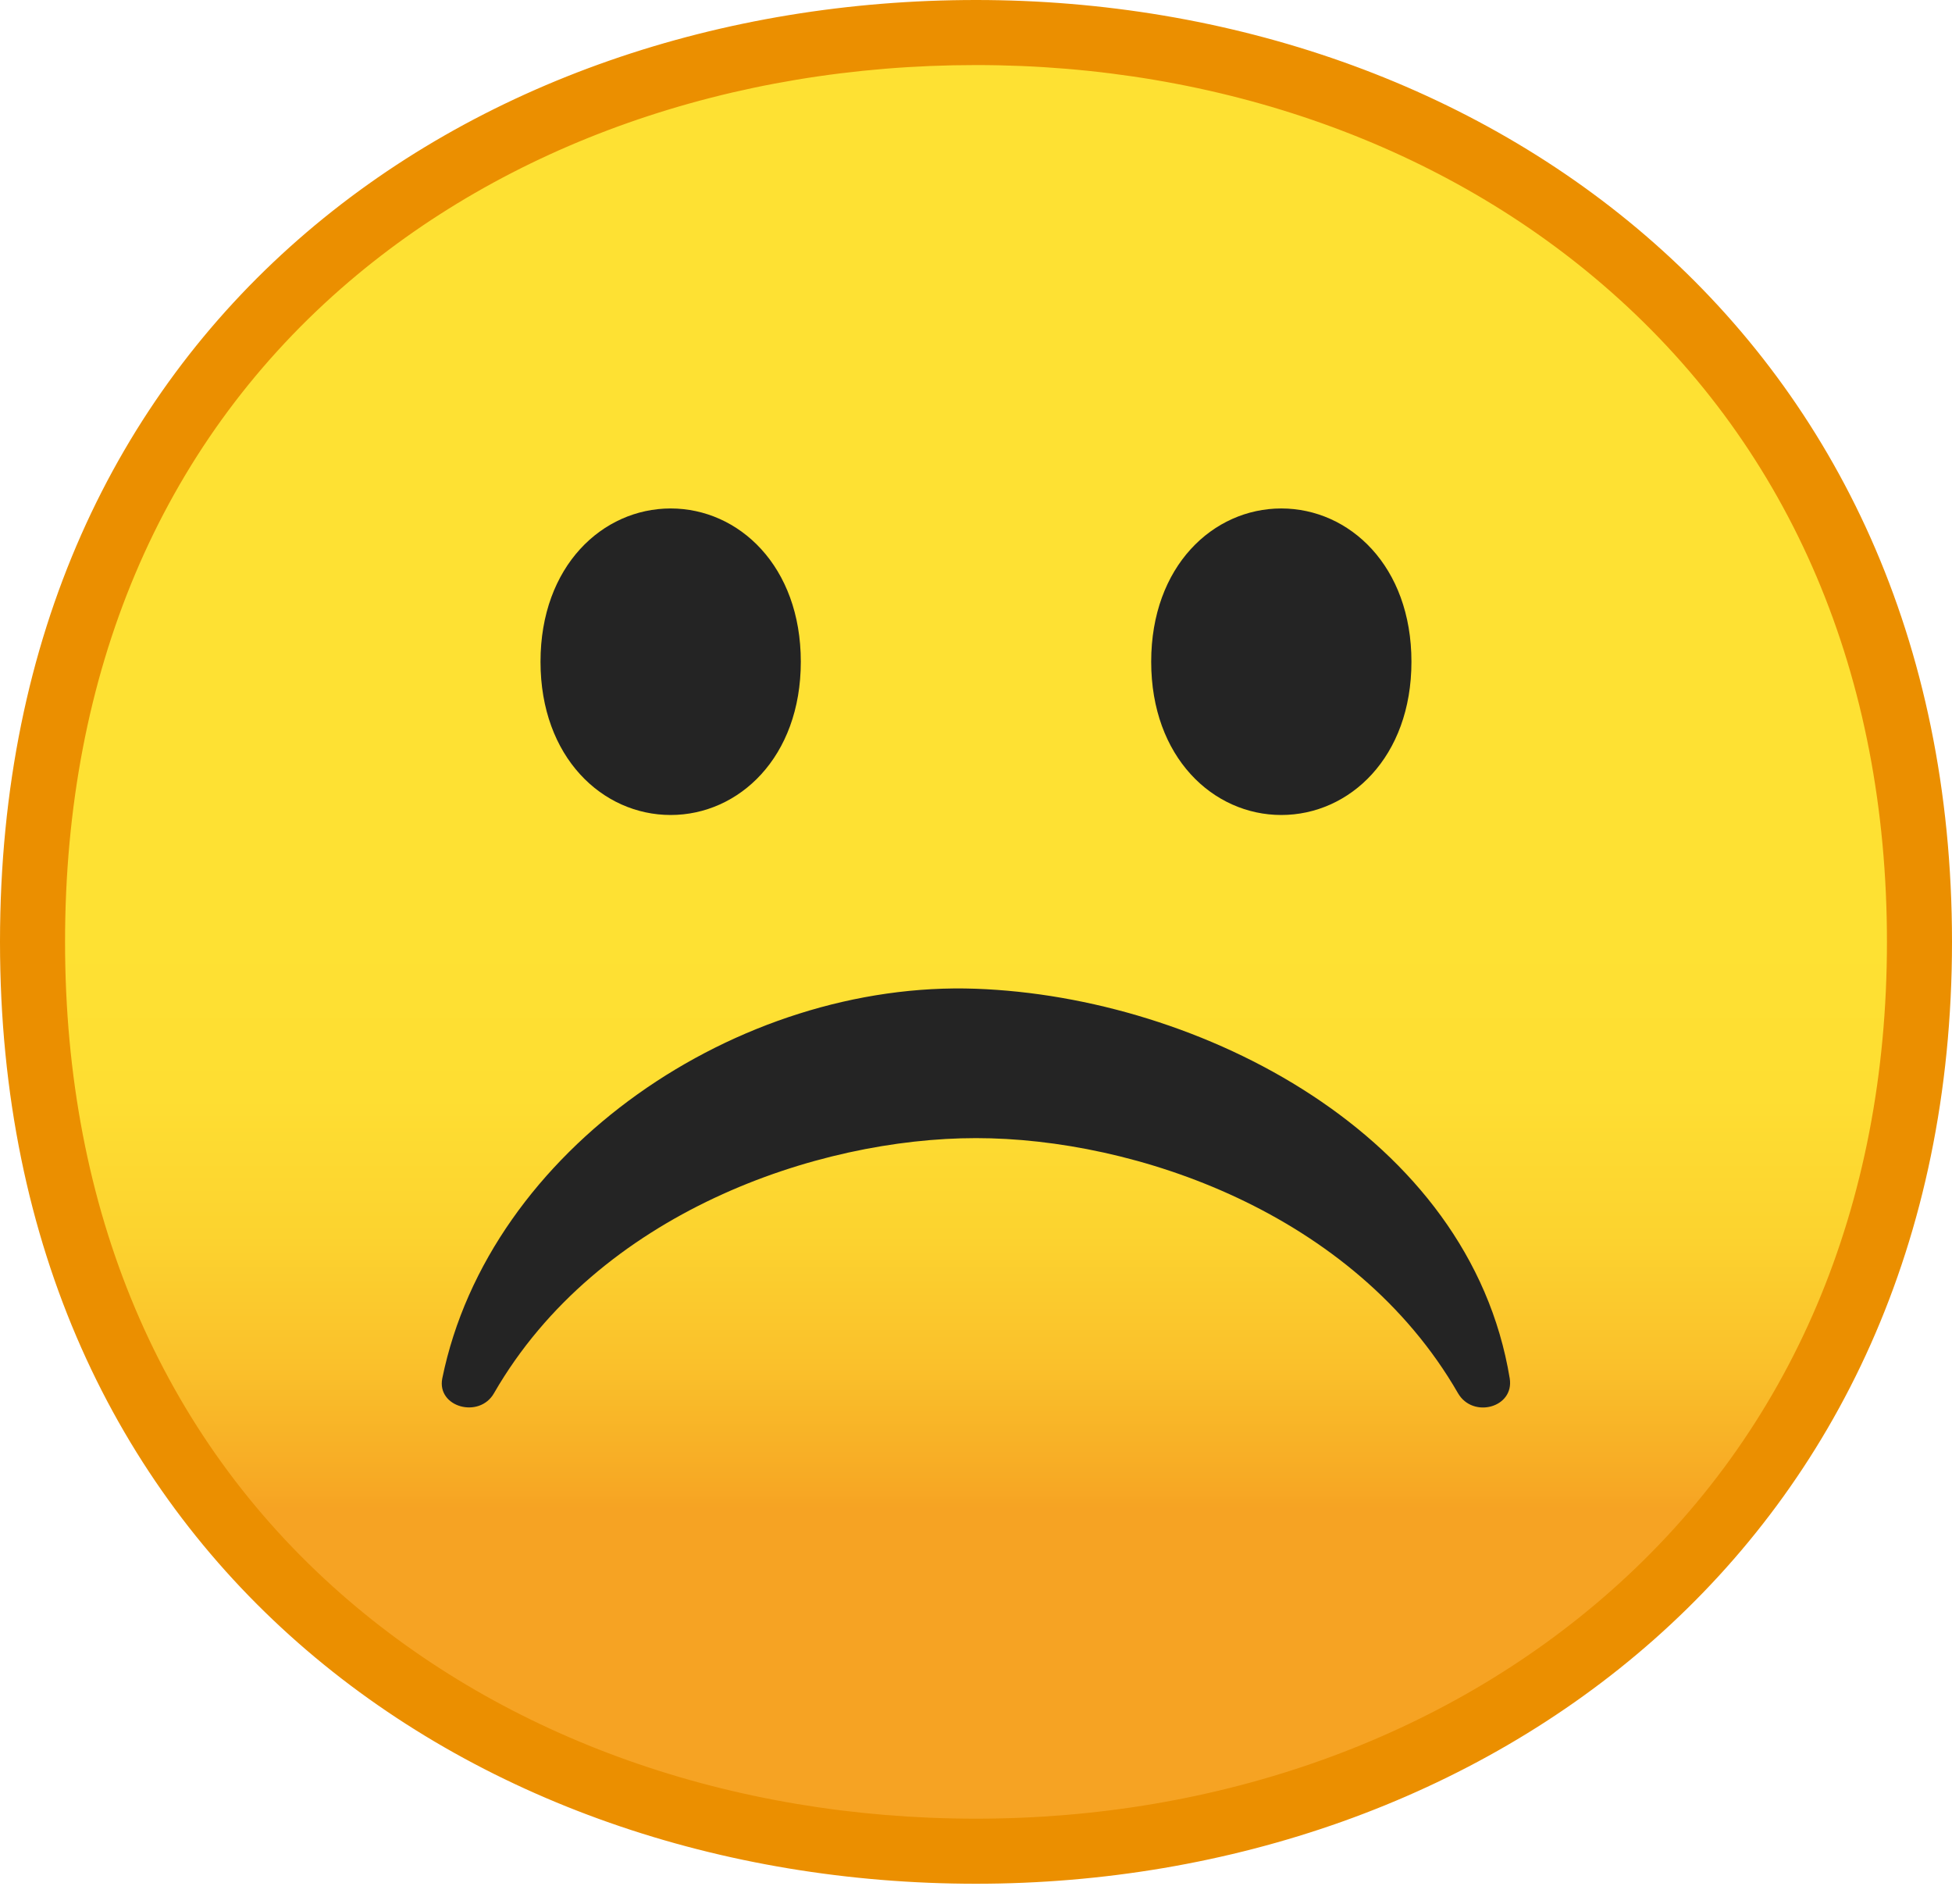 <svg width="40" height="39" viewBox="0 0 40 39" fill="none" xmlns="http://www.w3.org/2000/svg">
<path d="M19.999 37.927C10.689 37.927 0.666 32.097 0.666 19.297C0.666 6.497 10.689 0.667 19.999 0.667C25.159 0.667 29.936 2.373 33.453 5.477C37.299 8.87 39.333 13.65 39.333 19.297C39.333 24.917 37.299 29.687 33.453 33.093C29.926 36.21 25.149 37.927 19.999 37.927Z" fill="url(#paint0_linear)"/>
<path d="M20 1.333C24.997 1.333 29.62 2.983 33.01 5.977C36.71 9.24 38.667 13.847 38.667 19.297C38.667 24.72 36.71 29.32 33.01 32.593C29.607 35.603 24.987 37.26 20 37.26C14.987 37.26 10.367 35.623 6.987 32.653C3.287 29.403 1.333 24.783 1.333 19.297C1.333 13.783 3.287 9.157 6.987 5.913C10.357 2.96 14.977 1.333 20 1.333ZM20 0C9.617 0 0 6.667 0 19.297C0 31.857 9.617 38.593 20 38.593C30.383 38.593 40 31.683 40 19.297C40 6.84 30.383 0 20 0Z" fill="#EB8F00"/>
<path d="M10.123 28.543C12.257 24.84 16.75 23.317 20 23.317C23.253 23.317 27.743 24.84 29.877 28.543C30.18 29.067 31.033 28.84 30.937 28.24C30.117 23.247 24.59 20.423 20 20.257C15.133 20.08 10.023 23.533 9.063 28.24C8.947 28.83 9.823 29.07 10.123 28.543Z" fill="#242424"/>
<path d="M26.256 10.417C27.653 10.417 28.923 11.597 28.923 13.557C28.923 15.517 27.653 16.697 26.256 16.697C24.86 16.697 23.59 15.517 23.59 13.557C23.59 11.597 24.86 10.417 26.256 10.417Z" fill="#242424"/>
<path d="M13.743 10.417C12.346 10.417 11.076 11.597 11.076 13.557C11.076 15.517 12.346 16.697 13.743 16.697C15.139 16.697 16.41 15.517 16.41 13.557C16.41 11.597 15.139 10.417 13.743 10.417Z" fill="#242424"/>
<defs>
<linearGradient id="paint0_linear" x1="19.999" y1="4.536" x2="19.999" y2="33.863" gradientUnits="userSpaceOnUse">
<stop offset="0.5" stop-color="#FEE133"/>
<stop offset="0.612" stop-color="#FEDE32"/>
<stop offset="0.708" stop-color="#FCD32F"/>
<stop offset="0.797" stop-color="#FAC12B"/>
<stop offset="0.883" stop-color="#F7A924"/>
<stop offset="0.9" stop-color="#F6A323"/>
</linearGradient>
</defs>
</svg>
